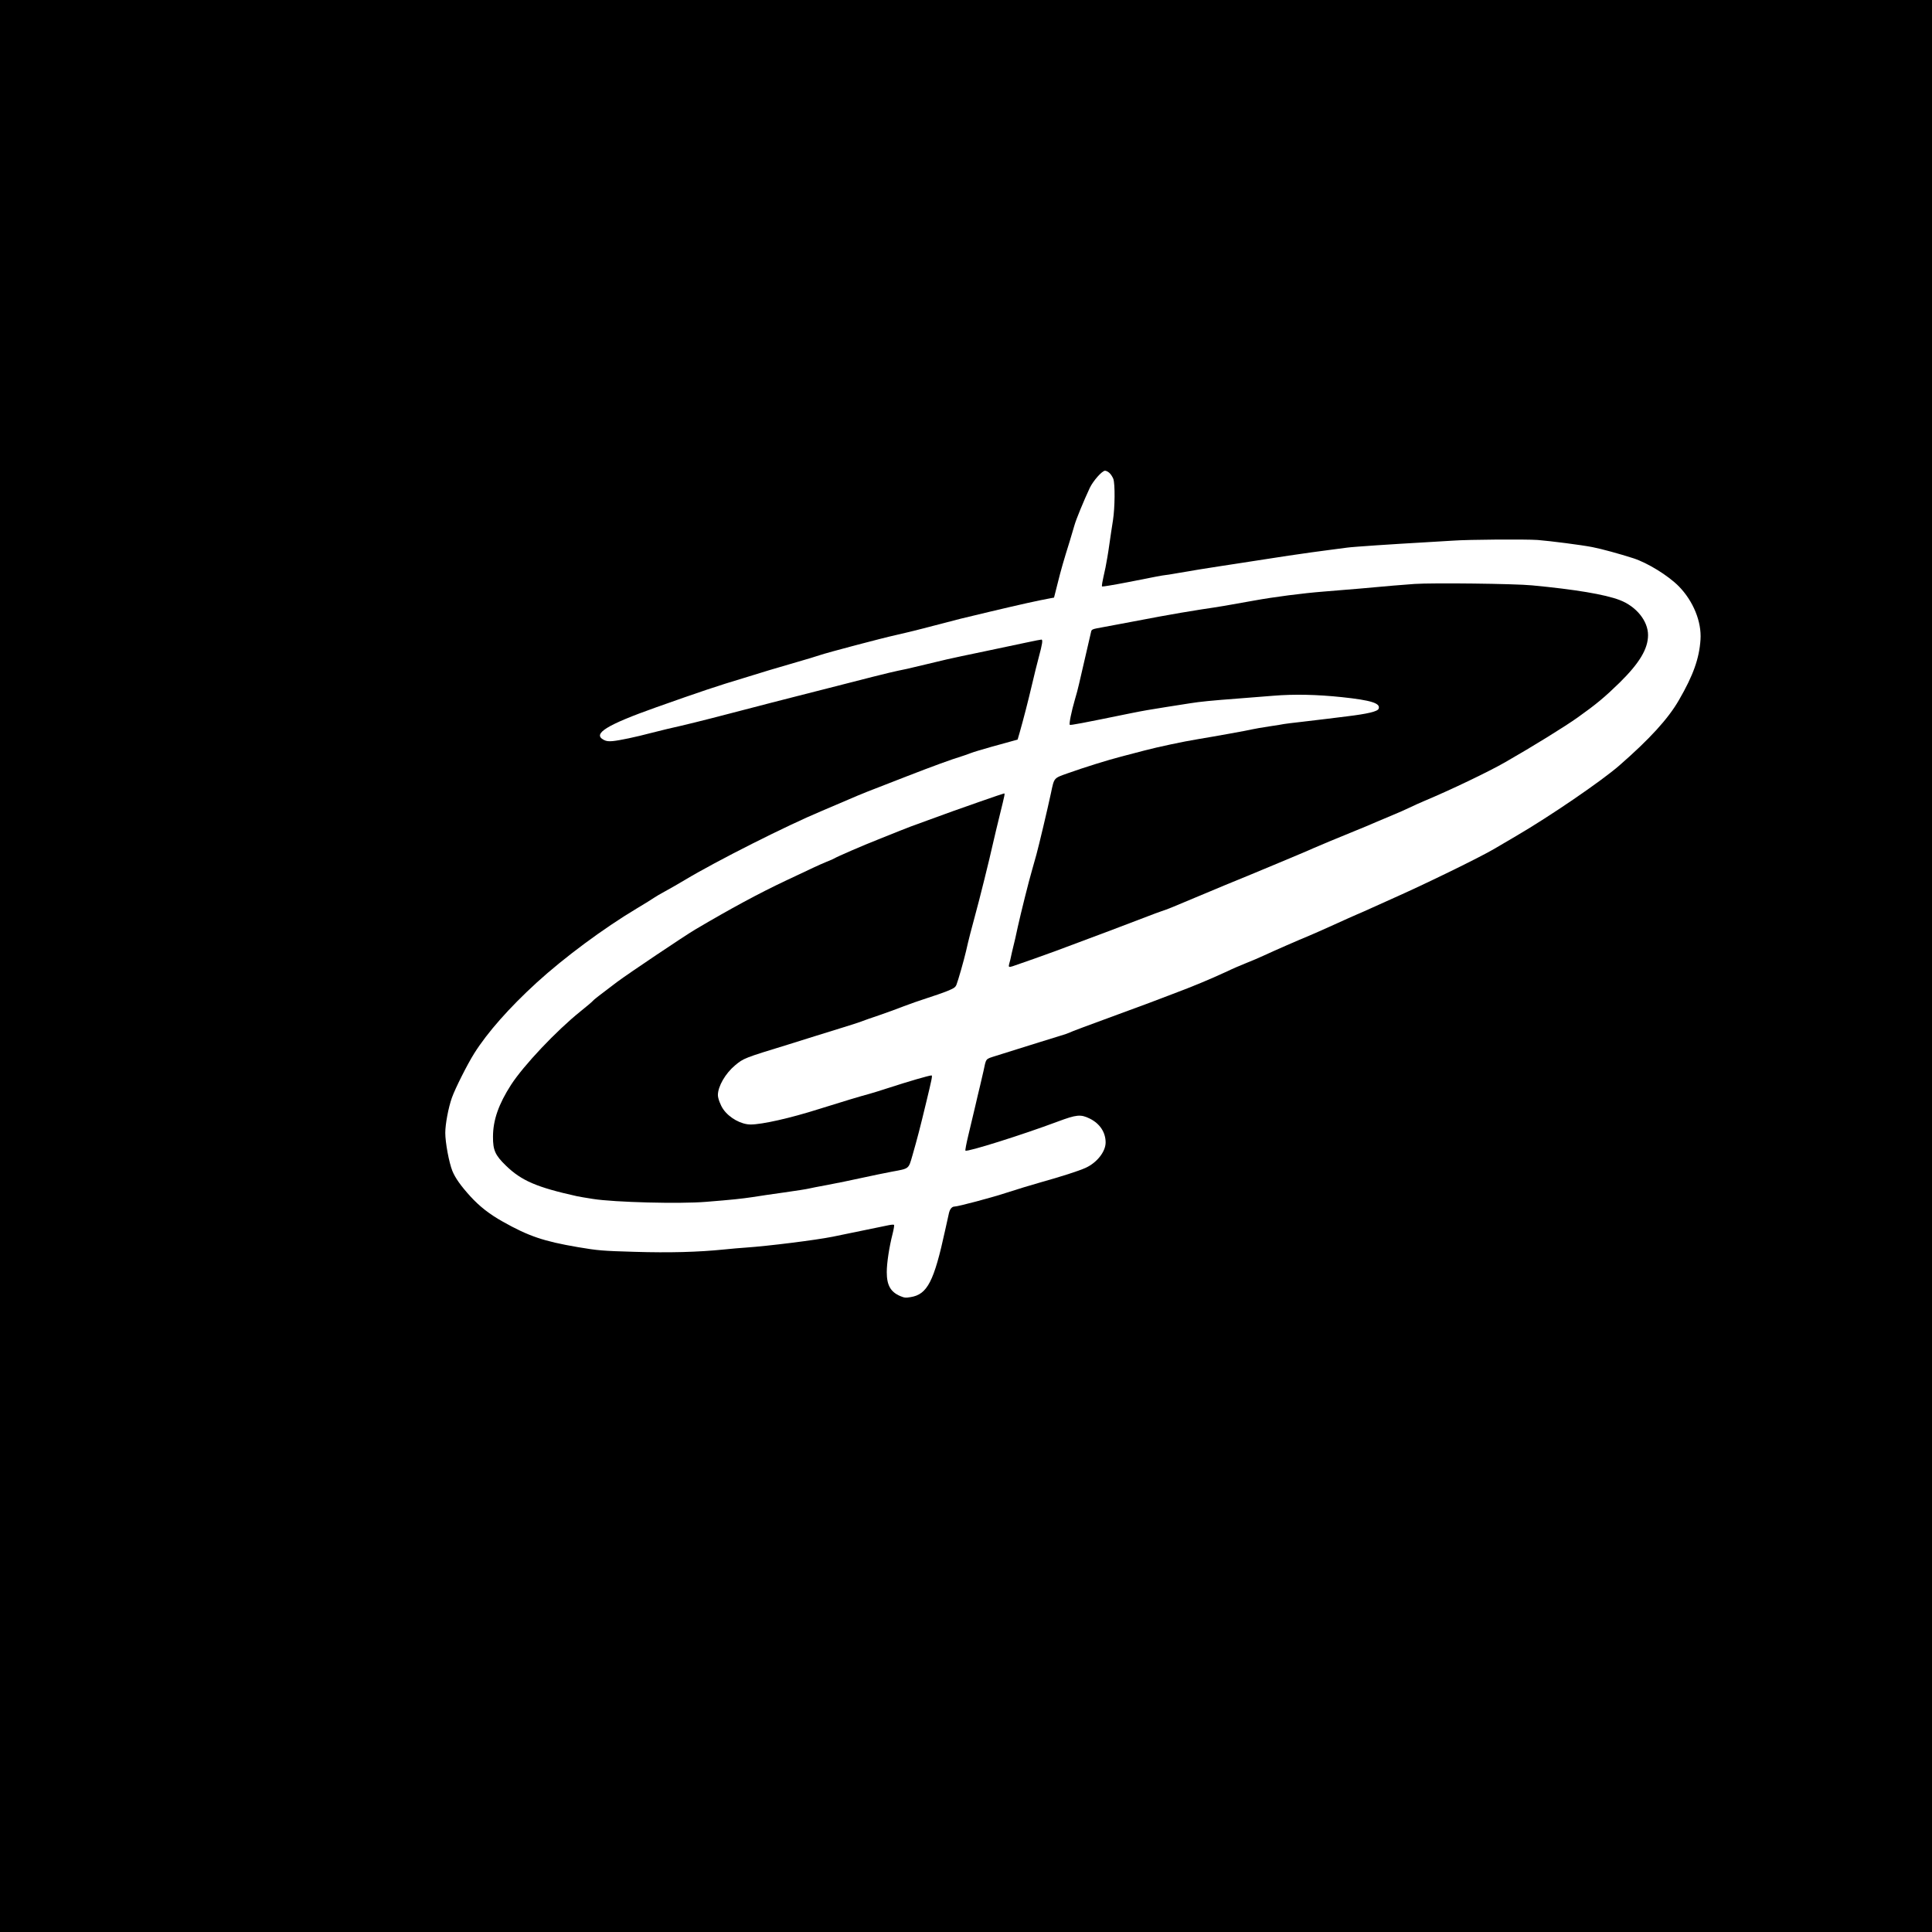 <?xml version="1.0" standalone="no"?>
<!DOCTYPE svg PUBLIC "-//W3C//DTD SVG 20010904//EN"
 "http://www.w3.org/TR/2001/REC-SVG-20010904/DTD/svg10.dtd">
<svg version="1.0" xmlns="http://www.w3.org/2000/svg"
 width="2048pt" height="2048pt" viewBox="0 0 2048 2048"
 preserveAspectRatio="xMidYMid meet">

<g transform="translate(0,2048) scale(0.1,-0.1)"
fill="#000000" stroke="none">
<path d="M0 10240 l0 -10240 10240 0 10240 0 0 10240 0 10240 -10240 0 -10240
0 0 -10240z m11762 5225 c14 -13 32 -41 40 -62 19 -56 17 -302 -4 -438 -10
-60 -27 -177 -39 -260 -11 -82 -30 -190 -40 -240 -38 -171 -42 -196 -36 -202
4 -3 125 17 269 45 333 66 354 70 408 77 25 3 81 12 125 20 98 18 352 59 460
75 44 6 121 18 170 26 50 7 119 18 155 24 36 5 124 19 195 30 72 11 159 25
195 30 227 33 291 42 430 60 85 11 171 23 190 25 63 9 503 38 805 55 94 5 236
14 317 19 165 12 767 16 898 7 136 -11 466 -53 582 -76 97 -19 280 -69 433
-118 151 -49 368 -183 480 -296 154 -157 244 -376 231 -567 -13 -198 -77 -379
-228 -639 -114 -199 -311 -414 -633 -695 -191 -166 -735 -538 -1095 -748 -80
-46 -183 -107 -230 -135 -160 -94 -729 -372 -1090 -532 -52 -23 -142 -64 -200
-90 -58 -27 -132 -59 -165 -73 -33 -14 -145 -64 -250 -112 -104 -47 -221 -99
-260 -115 -96 -39 -371 -159 -480 -210 -49 -23 -130 -57 -178 -76 -49 -19
-152 -63 -229 -100 -158 -73 -341 -150 -558 -231 -80 -31 -192 -73 -250 -95
-58 -22 -202 -75 -320 -118 -312 -114 -513 -189 -530 -199 -9 -5 -56 -21 -105
-35 -50 -15 -144 -44 -210 -65 -66 -21 -174 -55 -240 -75 -66 -20 -165 -51
-220 -69 -112 -36 -100 -22 -130 -162 -10 -44 -26 -114 -36 -155 -10 -41 -34
-140 -52 -220 -19 -80 -52 -216 -72 -303 -21 -87 -35 -160 -31 -164 17 -17
602 167 976 307 204 76 245 80 343 32 106 -53 167 -145 167 -253 0 -97 -93
-215 -213 -269 -76 -34 -257 -92 -482 -155 -93 -26 -249 -74 -345 -105 -156
-52 -525 -150 -562 -150 -27 0 -49 -26 -59 -70 -6 -25 -24 -106 -40 -180 -118
-544 -189 -682 -367 -710 -52 -9 -66 -7 -109 11 -103 44 -143 115 -143 254 0
97 26 267 62 407 12 48 19 90 15 94 -4 4 -31 2 -59 -4 -185 -38 -517 -107
-593 -122 -181 -36 -675 -98 -920 -115 -49 -3 -153 -12 -230 -20 -275 -28
-581 -36 -945 -25 -350 10 -391 14 -605 50 -363 62 -522 116 -797 271 -141 79
-245 161 -342 267 -102 112 -161 196 -191 270 -35 87 -75 300 -75 403 0 93 33
267 70 372 34 97 164 355 237 471 139 221 371 484 661 749 295 269 711 577
1062 787 85 51 168 102 184 114 17 12 67 41 113 66 46 25 141 79 211 121 336
202 1086 580 1456 734 83 35 210 89 281 120 146 63 178 76 610 243 288 112
484 183 580 212 22 7 67 22 100 35 33 13 137 44 230 70 94 26 193 53 221 61
l51 14 21 72 c42 148 91 338 132 513 23 99 55 228 71 287 39 144 45 188 28
188 -7 0 -76 -13 -154 -30 -77 -16 -279 -59 -450 -95 -170 -35 -348 -73 -395
-84 -47 -12 -152 -36 -235 -56 -82 -19 -168 -40 -190 -45 -22 -5 -67 -14 -100
-21 -54 -10 -400 -97 -735 -184 -69 -18 -208 -53 -310 -79 -205 -52 -328 -84
-720 -186 -309 -81 -493 -126 -680 -168 -25 -6 -99 -24 -165 -41 -162 -43
-337 -80 -410 -87 -47 -4 -68 -1 -95 13 -123 64 29 158 555 345 471 167 650
227 920 308 77 23 203 62 280 86 77 23 212 63 300 88 88 25 194 57 235 71 82
28 656 180 815 215 125 28 331 80 500 125 134 36 173 46 485 120 346 82 500
116 649 144 l34 6 38 150 c36 146 64 242 129 450 17 55 39 129 49 165 17 62
98 259 163 398 36 75 130 182 162 182 12 0 33 -11 48 -25z"/>
<path d="M14995 14290 c-71 -5 -175 -13 -230 -18 -131 -13 -564 -50 -735 -63
-218 -17 -526 -57 -735 -95 -298 -54 -357 -64 -560 -94 -115 -18 -313 -51
-440 -75 -126 -24 -318 -60 -425 -80 -107 -20 -218 -41 -246 -46 -41 -8 -53
-15 -57 -32 -3 -12 -28 -123 -57 -247 -29 -124 -61 -262 -71 -307 -10 -45 -30
-122 -45 -170 -36 -123 -63 -257 -54 -266 6 -7 127 16 645 122 122 25 221 42
375 66 91 14 206 32 255 40 106 17 226 29 505 50 113 9 284 22 380 30 218 18
461 13 725 -15 311 -33 412 -65 389 -123 -11 -29 -117 -54 -339 -81 -71 -9
-166 -20 -210 -26 -44 -6 -161 -19 -260 -31 -99 -11 -187 -22 -195 -24 -8 -2
-78 -14 -155 -25 -77 -12 -156 -25 -175 -30 -36 -10 -426 -80 -585 -106 -148
-24 -421 -82 -565 -120 -74 -19 -184 -48 -245 -64 -139 -36 -390 -114 -564
-176 -154 -55 -145 -44 -181 -214 -35 -164 -128 -556 -154 -650 -13 -47 -34
-119 -45 -160 -37 -126 -119 -457 -152 -605 -16 -77 -38 -174 -49 -215 -10
-41 -21 -88 -24 -105 -3 -16 -10 -45 -16 -64 -12 -43 -8 -47 33 -34 109 37
341 119 457 162 380 141 841 315 990 373 41 16 100 38 130 48 67 22 114 41
400 162 264 111 270 113 550 228 118 49 253 105 300 125 47 20 139 59 205 86
66 28 140 59 165 71 47 21 258 109 445 185 61 24 155 64 210 88 55 24 138 59
185 78 47 19 124 53 172 76 47 23 117 54 155 70 279 117 683 310 860 412 292
167 638 381 769 475 194 138 283 212 443 368 210 207 301 358 301 504 0 150
-125 304 -300 371 -156 60 -474 113 -930 156 -185 18 -1050 28 -1245 15z"/>
<path d="M10395 11985 c-132 -46 -265 -93 -295 -104 -30 -11 -154 -56 -275
-100 -121 -43 -251 -92 -290 -109 -38 -16 -141 -57 -227 -91 -151 -59 -442
-185 -463 -200 -5 -4 -41 -20 -80 -35 -38 -16 -101 -43 -140 -62 -38 -18 -171
-81 -295 -139 -286 -135 -584 -296 -960 -518 -118 -70 -703 -463 -827 -555
-190 -143 -251 -191 -258 -201 -3 -6 -63 -57 -133 -113 -255 -205 -601 -571
-735 -778 -131 -204 -191 -373 -191 -550 -1 -142 23 -196 138 -307 164 -159
327 -229 751 -323 22 -5 99 -18 170 -29 225 -36 921 -54 1198 -31 277 22 378
33 492 50 66 11 219 33 340 50 121 17 236 35 255 40 19 5 112 23 205 40 94 18
258 51 365 75 107 23 249 53 315 65 185 34 175 26 217 171 53 185 80 288 147
567 60 248 67 282 55 282 -26 0 -239 -62 -464 -135 -74 -24 -160 -51 -190 -59
-90 -24 -291 -84 -535 -161 -308 -98 -607 -165 -728 -165 -100 0 -225 69 -289
160 -30 42 -58 116 -58 152 0 92 80 230 182 315 90 75 97 78 558 219 80 25
215 67 300 94 85 27 216 67 290 90 74 22 158 50 185 60 28 11 116 42 197 69
81 28 198 70 260 95 62 24 172 62 243 85 72 23 168 56 215 75 73 30 87 39 99
68 18 45 78 255 102 358 23 105 61 251 99 390 38 135 151 590 185 745 15 66
49 209 76 318 52 211 53 217 42 216 -5 0 -116 -38 -248 -84z"/>
</g>
</svg>

